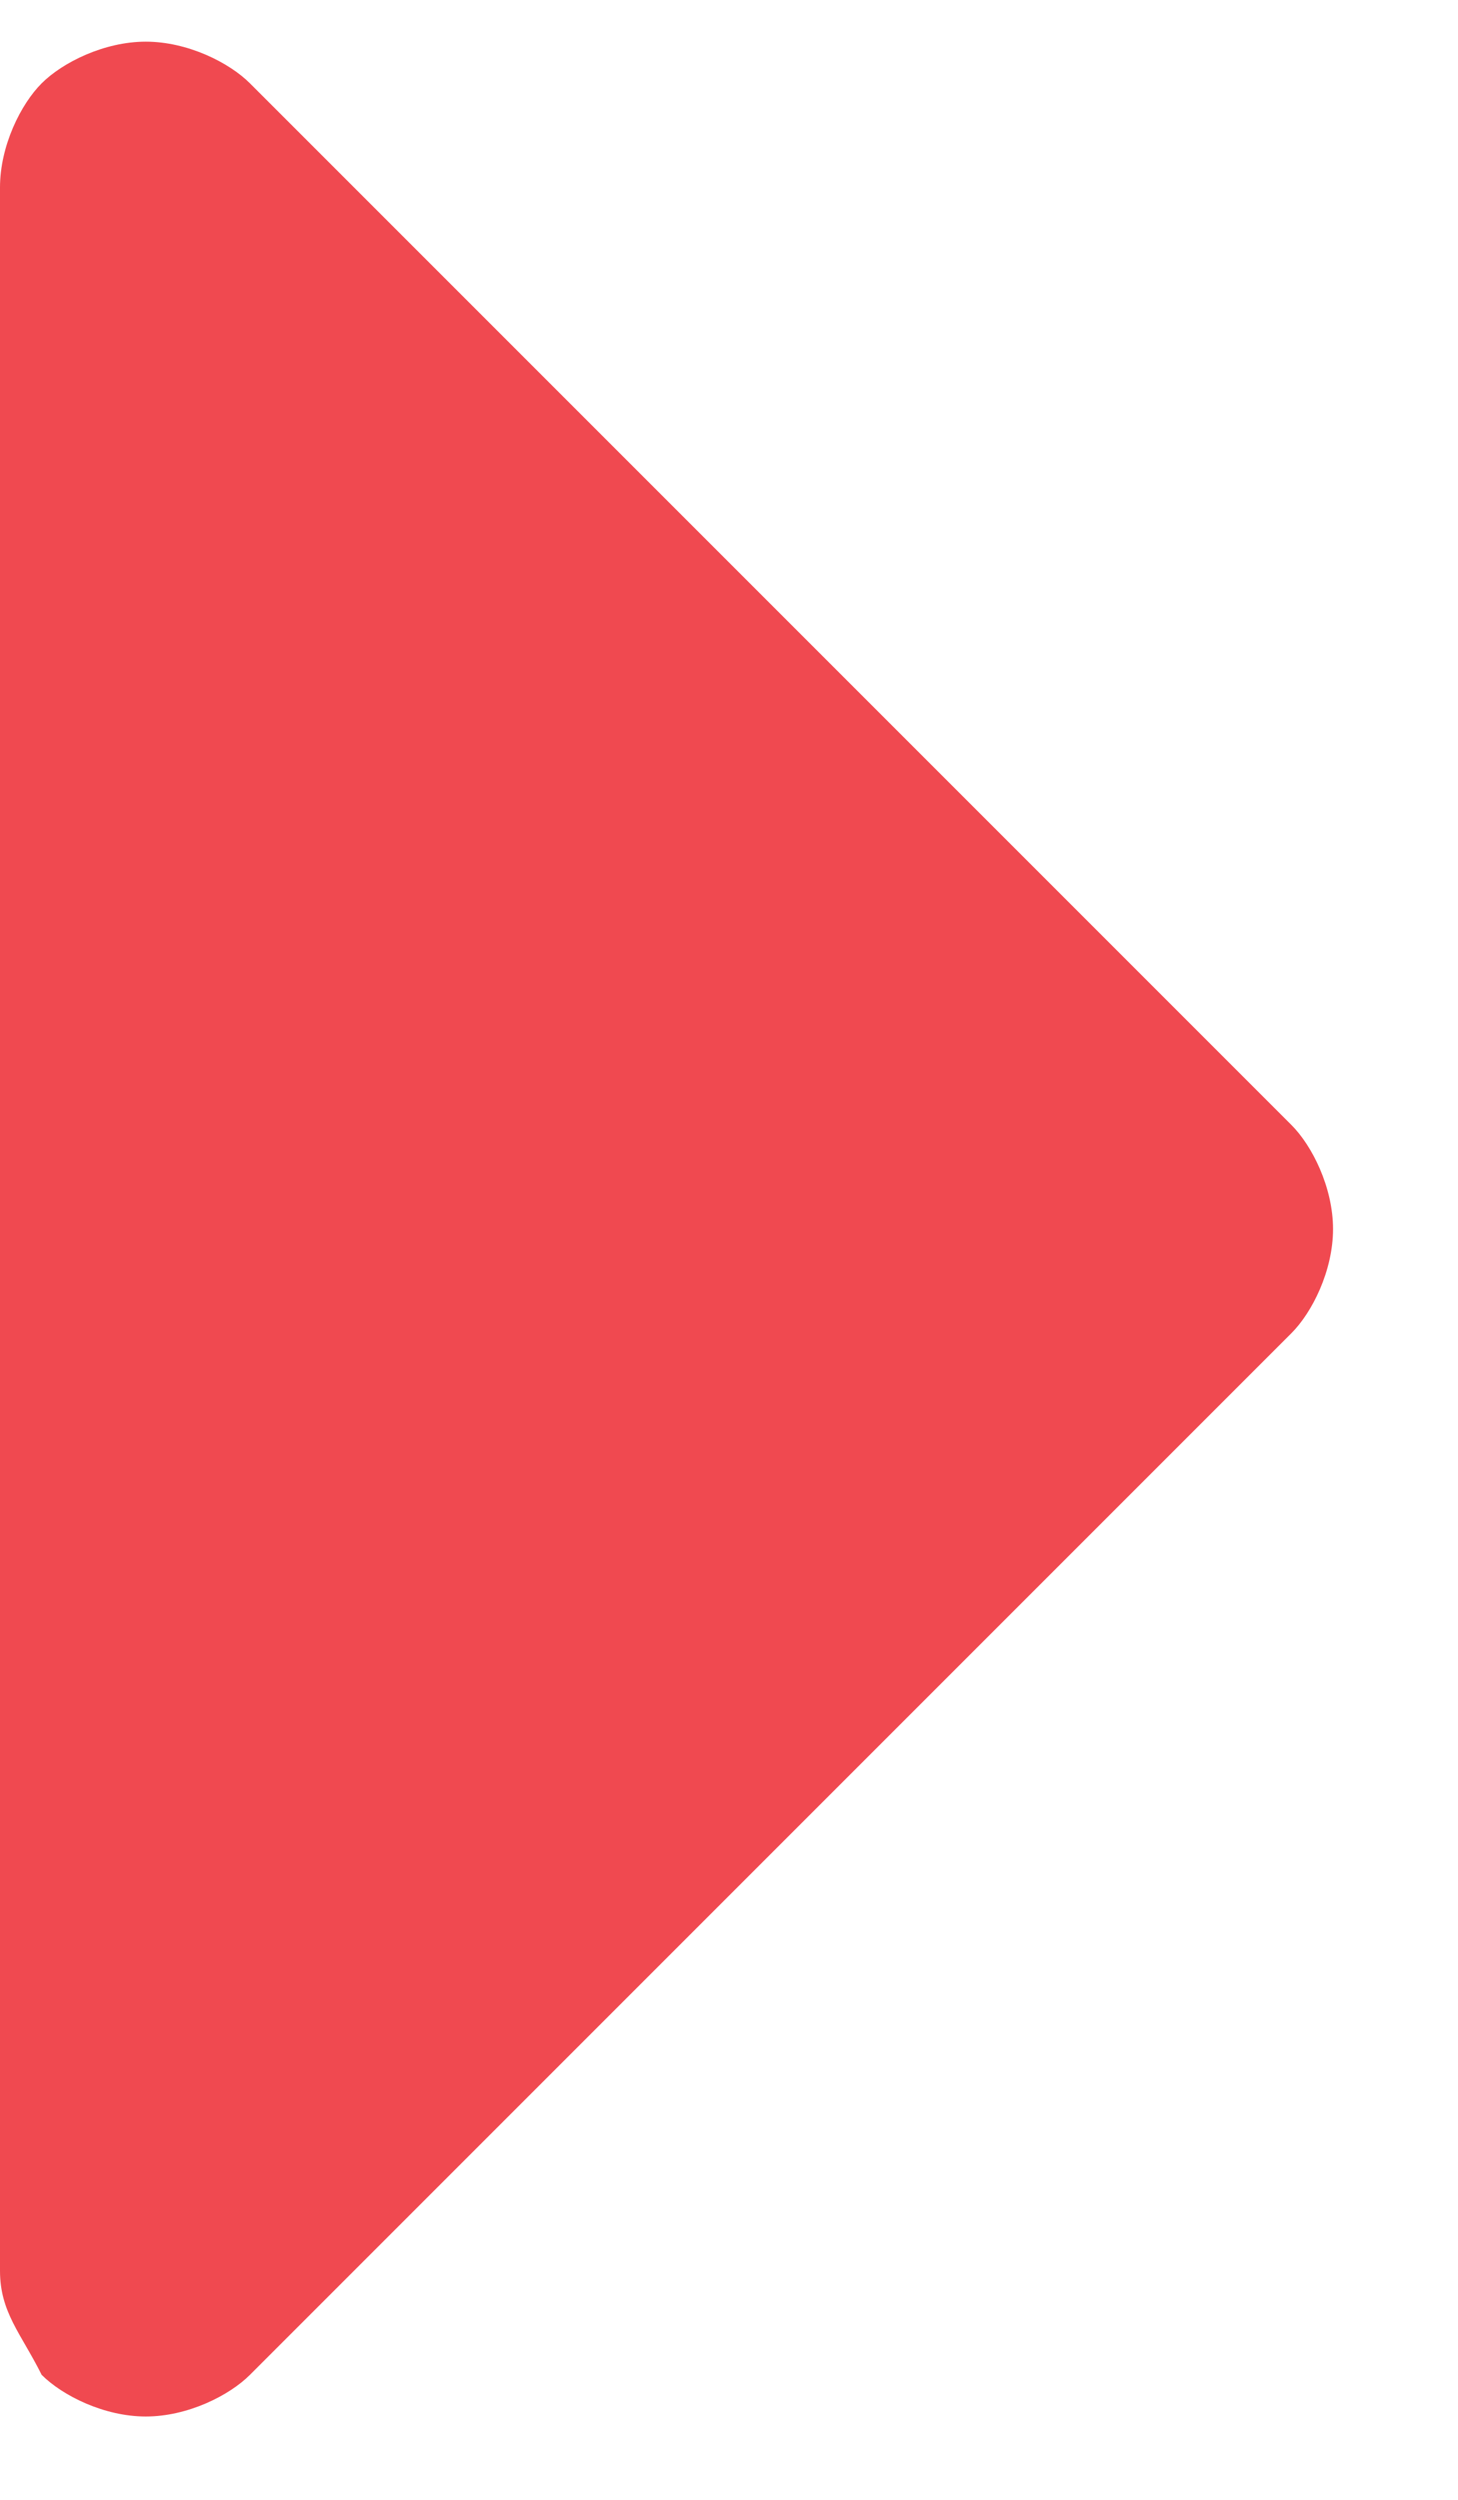 <?xml version="1.0" encoding="utf-8"?>
<!-- Generator: Adobe Illustrator 22.1.0, SVG Export Plug-In . SVG Version: 6.00 Build 0)  -->
<svg version="1.1" id="Layer_1" xmlns="http://www.w3.org/2000/svg" xmlns:xlink="http://www.w3.org/1999/xlink" x="0px" y="0px"
	 viewBox="0 0 7 12" style="enable-background:new 0 0 7 12;" xml:space="preserve">
<style type="text/css">
	.st0{fill:#F04950;}
</style>
<path id="caret_x5F_right" class="st0" d="M6.2,5.4c0.1,0.1,0.2,0.3,0.2,0.5c0,0.2-0.1,0.4-0.2,0.5l-5,5c-0.1,0.1-0.3,0.2-0.5,0.2
	s-0.4-0.1-0.5-0.2C0.1,11.2,0,11.1,0,10.9v-10c0-0.2,0.1-0.4,0.2-0.5c0.1-0.1,0.3-0.2,0.5-0.2s0.4,0.1,0.5,0.2L6.2,5.4z"/>
</svg>
